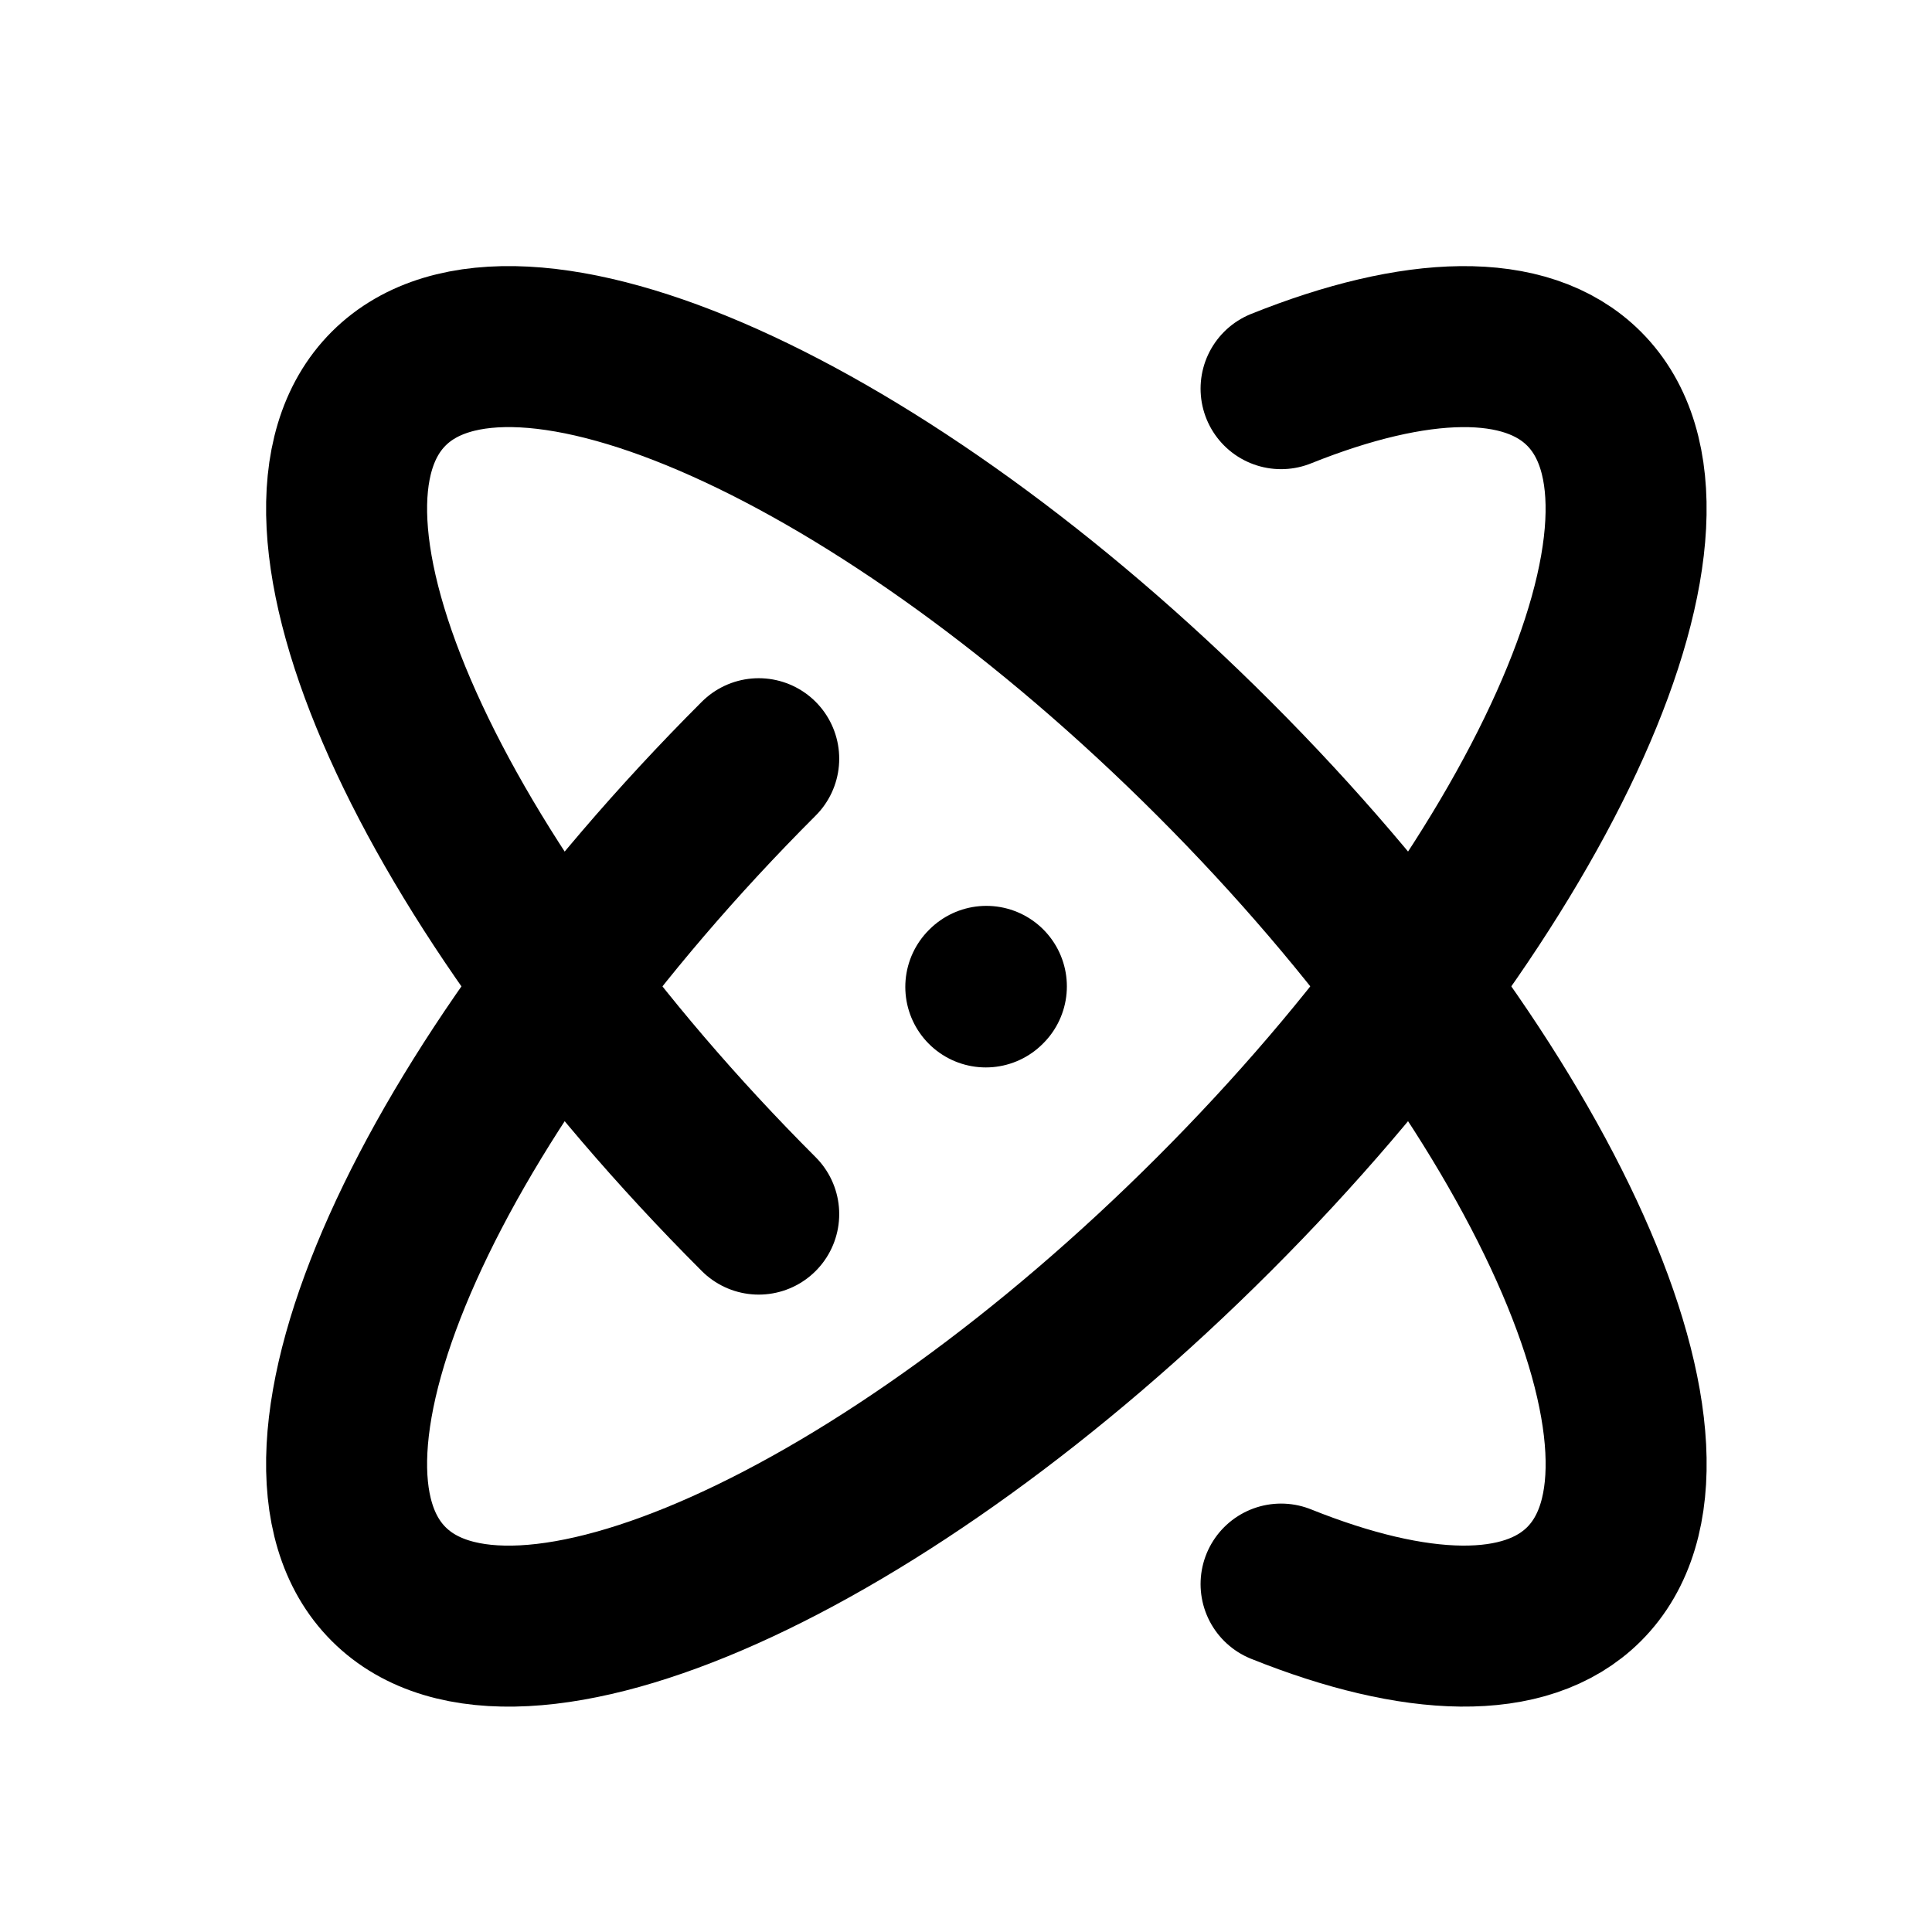 <!-- ! This file is automatically generated, please don't edit it directly. -->

<svg
	width="24"
	height="24"
	viewBox="0 0 24 24"
	fill="none"
	xmlns="http://www.w3.org/2000/svg"
>
	<g class="oi-atom-alt[react]">
		<path
			class="oi-vector"
			d="M9.425 9.425C5.324 13.525 3.266 18.116 4.828 19.678C6.39 21.24 10.981 19.182 15.081 15.082C19.182 10.981 21.24 6.391 19.677 4.828C18.955 4.106 17.584 4.158 15.914 4.828"
			stroke="black"
			stroke-width="2"
			stroke-miterlimit="10"
			stroke-linecap="round"
			stroke-linejoin="round"
		/>
		<path
			class="oi-vector"
			d="M9.425 15.082C5.324 10.981 3.266 6.391 4.828 4.828C6.391 3.266 10.981 5.324 15.082 9.425C19.182 13.525 21.24 18.116 19.678 19.678C18.955 20.4 17.584 20.348 15.914 19.678"
			stroke="black"
			stroke-width="2"
			stroke-miterlimit="10"
			stroke-linecap="round"
			stroke-linejoin="round"
		/>
		<path
			class="oi-mini-dot"
			d="M12.253 12.253L12.246 12.26"
			stroke="black"
			stroke-width="2"
			stroke-linecap="round"
			stroke-linejoin="round"
		/>
	</g>
</svg>